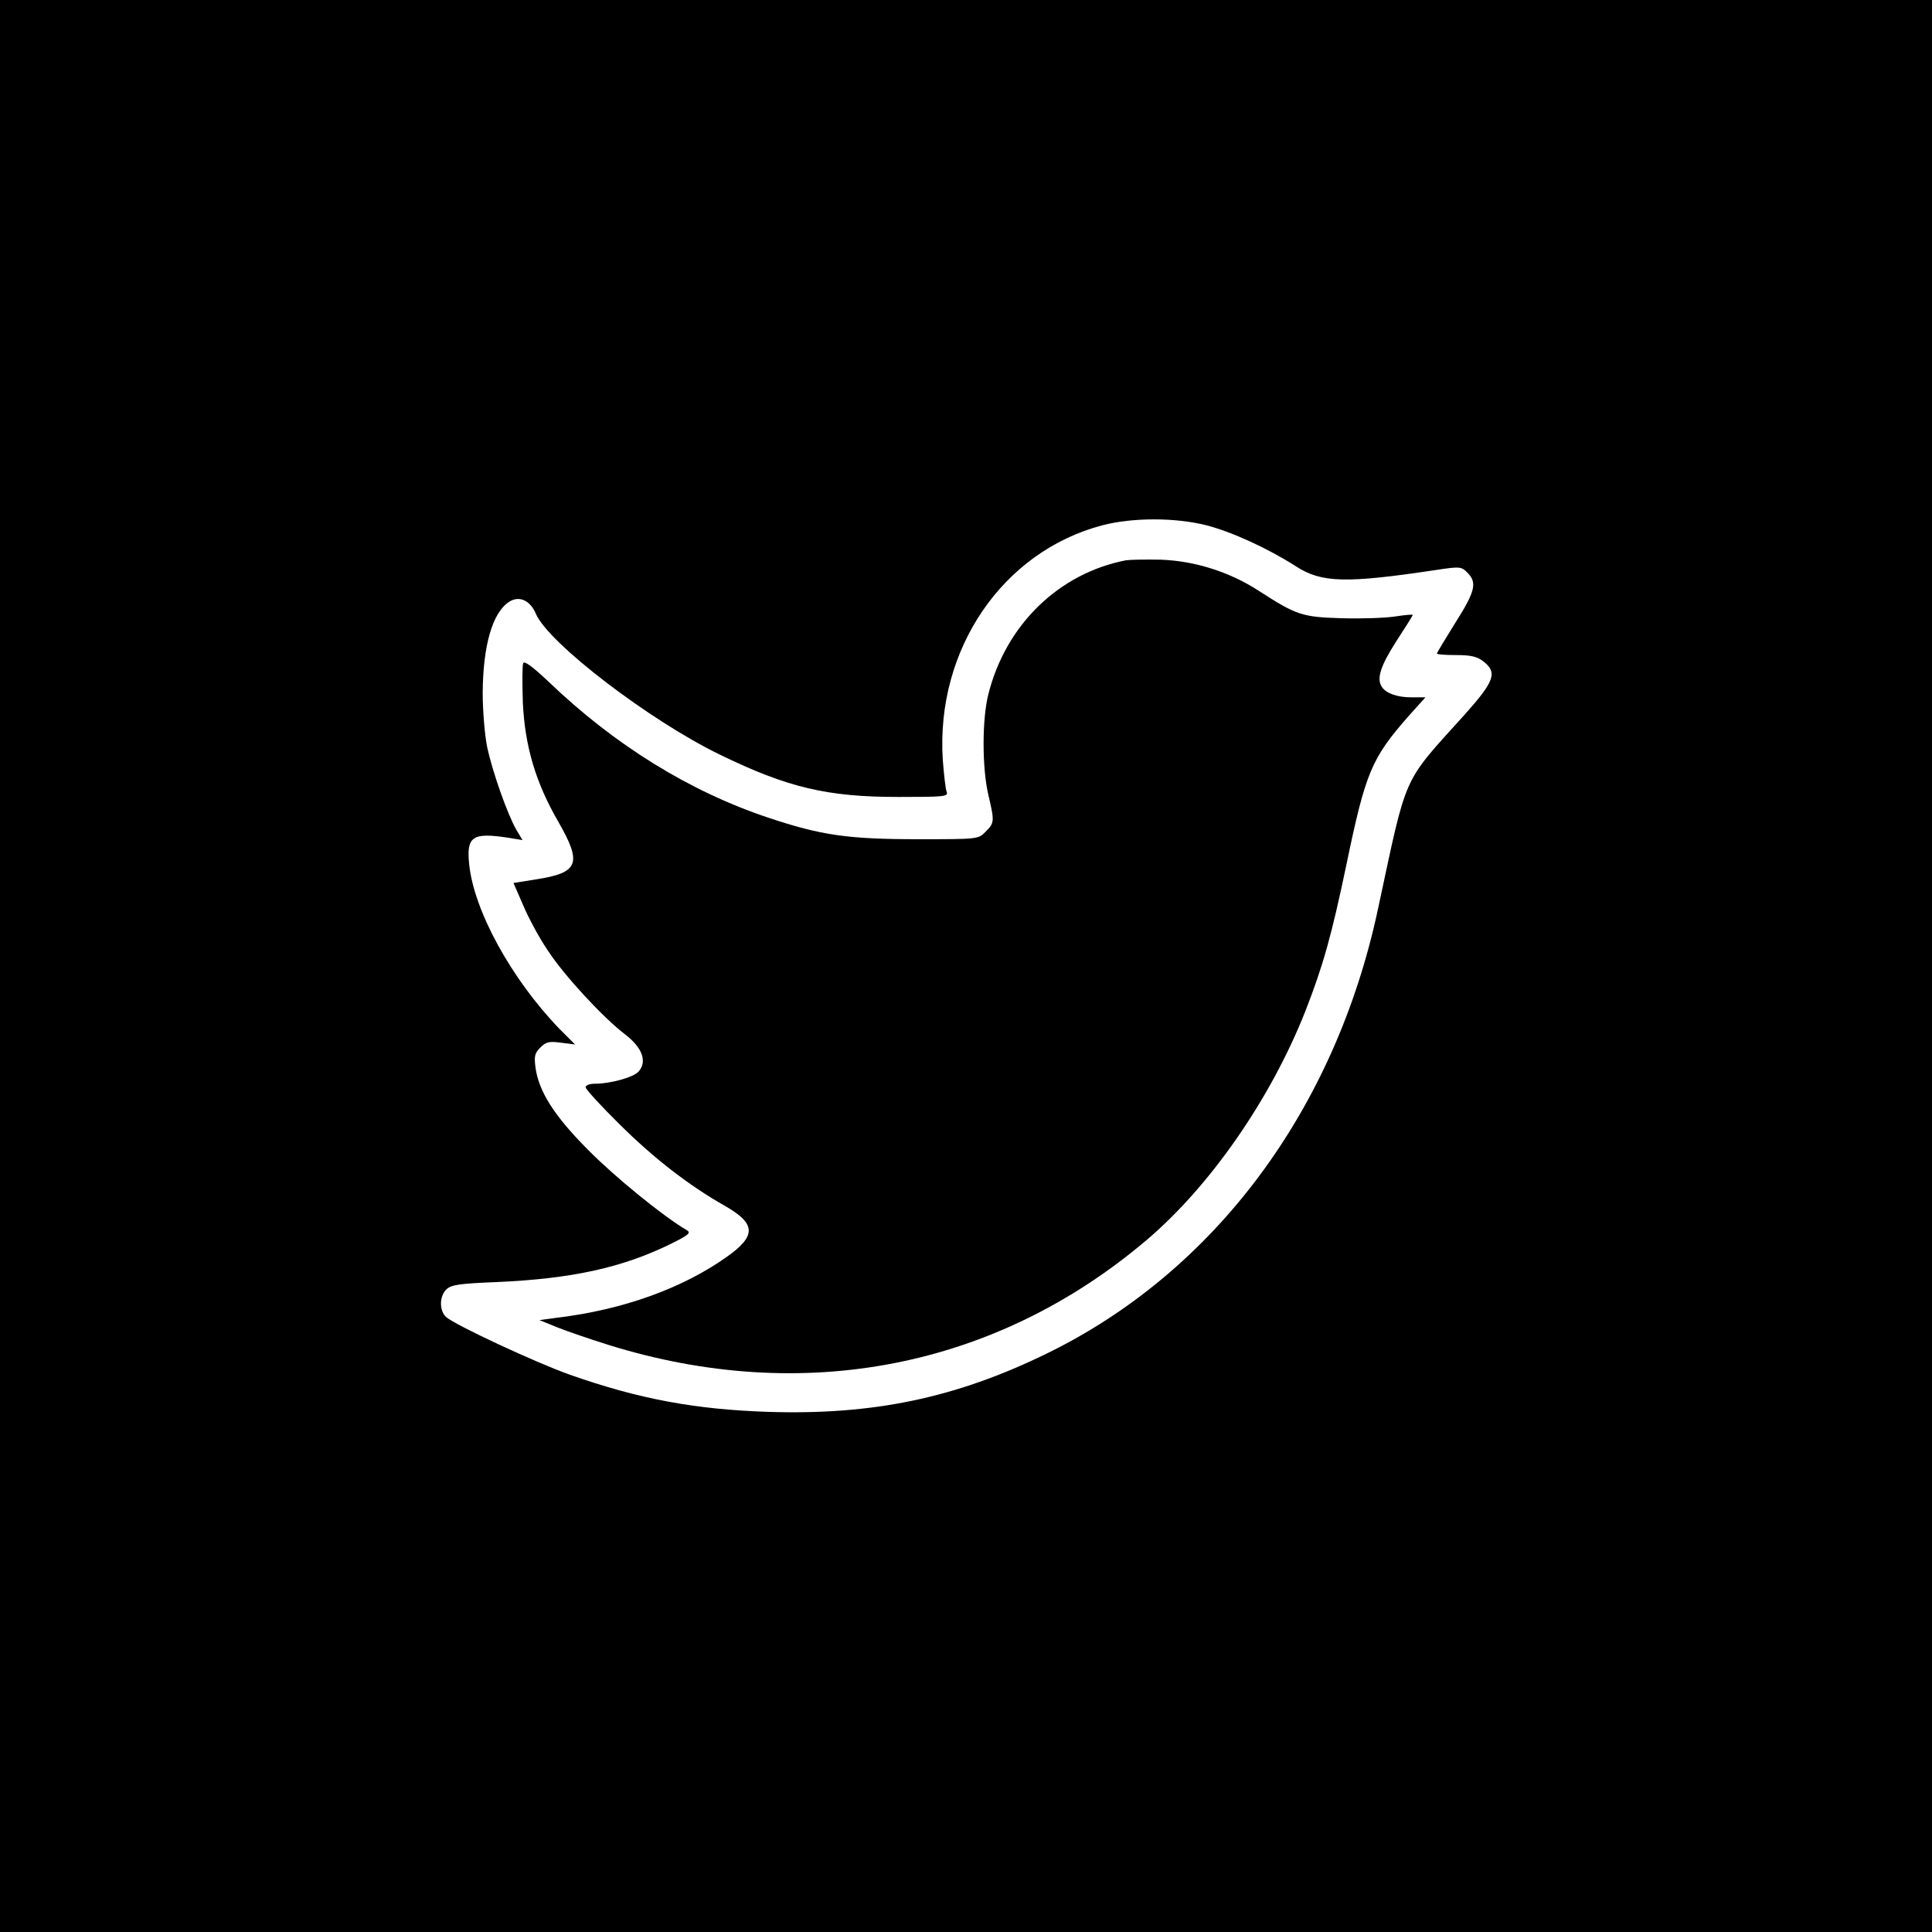 <?xml version="1.0" standalone="no"?>
<!DOCTYPE svg PUBLIC "-//W3C//DTD SVG 20010904//EN"
 "http://www.w3.org/TR/2001/REC-SVG-20010904/DTD/svg10.dtd">
<svg version="1.0" xmlns="http://www.w3.org/2000/svg"
 width="640pt" height="640pt" viewBox="0 0 640 640"
 preserveAspectRatio="xMidYMid meet">
<g transform="translate(0,640) scale(0.1,-0.1)"
fill="#000000" stroke="none">
<path d="M0 3200 l0 -3200 3200 0 3200 0 0 3200 0 3200 -3200 0 -3200 0 0
-3200z m3996 1460 c85 -22 203 -76 297 -136 85 -55 165 -57 465 -12 79 12 83
11 103 -9 33 -33 26 -62 -40 -166 -33 -53 -61 -99 -61 -102 0 -3 29 -5 64 -5
49 0 69 -5 90 -21 47 -37 37 -65 -61 -175 -211 -234 -190 -188 -288 -644 -142
-667 -542 -1204 -1100 -1475 -300 -146 -572 -203 -920 -192 -241 8 -427 42
-657 123 -111 39 -381 165 -410 191 -23 21 -23 68 0 91 16 16 42 20 168 25
247 11 413 47 573 125 63 31 71 38 56 47 -76 44 -238 176 -325 264 -114 114
-165 195 -176 274 -5 38 -3 48 16 67 19 19 29 21 68 16 l47 -6 -52 52 c-159
165 -284 392 -299 547 -9 90 11 104 129 86 l48 -8 -21 35 c-29 51 -78 189 -96
272 -8 39 -15 120 -15 181 1 156 32 265 87 301 33 22 70 6 89 -39 41 -97 377
-354 610 -467 224 -109 355 -140 591 -140 152 0 166 1 160 17 -4 9 -9 57 -13
107 -23 365 198 689 529 776 100 26 241 26 344 0z"/>
<path d="M3730 4544 c-222 -43 -398 -213 -456 -444 -21 -83 -21 -243 0 -333
21 -89 20 -93 -9 -122 -24 -25 -25 -25 -223 -25 -234 0 -322 13 -496 71 -261
87 -509 240 -729 451 -55 52 -81 70 -84 61 -3 -8 -3 -67 -1 -131 7 -144 42
-264 118 -395 79 -138 67 -168 -74 -190 l-75 -12 33 -76 c18 -42 54 -109 81
-148 54 -83 183 -222 255 -277 58 -44 75 -91 45 -124 -17 -19 -93 -40 -145
-40 -17 0 -30 -5 -30 -12 0 -6 51 -62 113 -123 114 -113 229 -202 349 -270
103 -59 104 -99 5 -169 -147 -104 -344 -175 -561 -201 l-59 -8 59 -24 c32 -13
109 -39 169 -58 645 -201 1283 -77 1783 347 210 178 411 467 526 758 59 151
87 251 136 485 64 308 83 353 208 495 l54 60 -47 0 c-46 0 -83 13 -97 34 -19
27 -5 70 47 151 30 46 55 86 55 88 0 2 -26 0 -57 -5 -32 -5 -112 -8 -178 -6
-133 4 -150 10 -277 92 -96 62 -211 98 -323 102 -49 1 -101 0 -115 -2z"/>
</g>
</svg>
